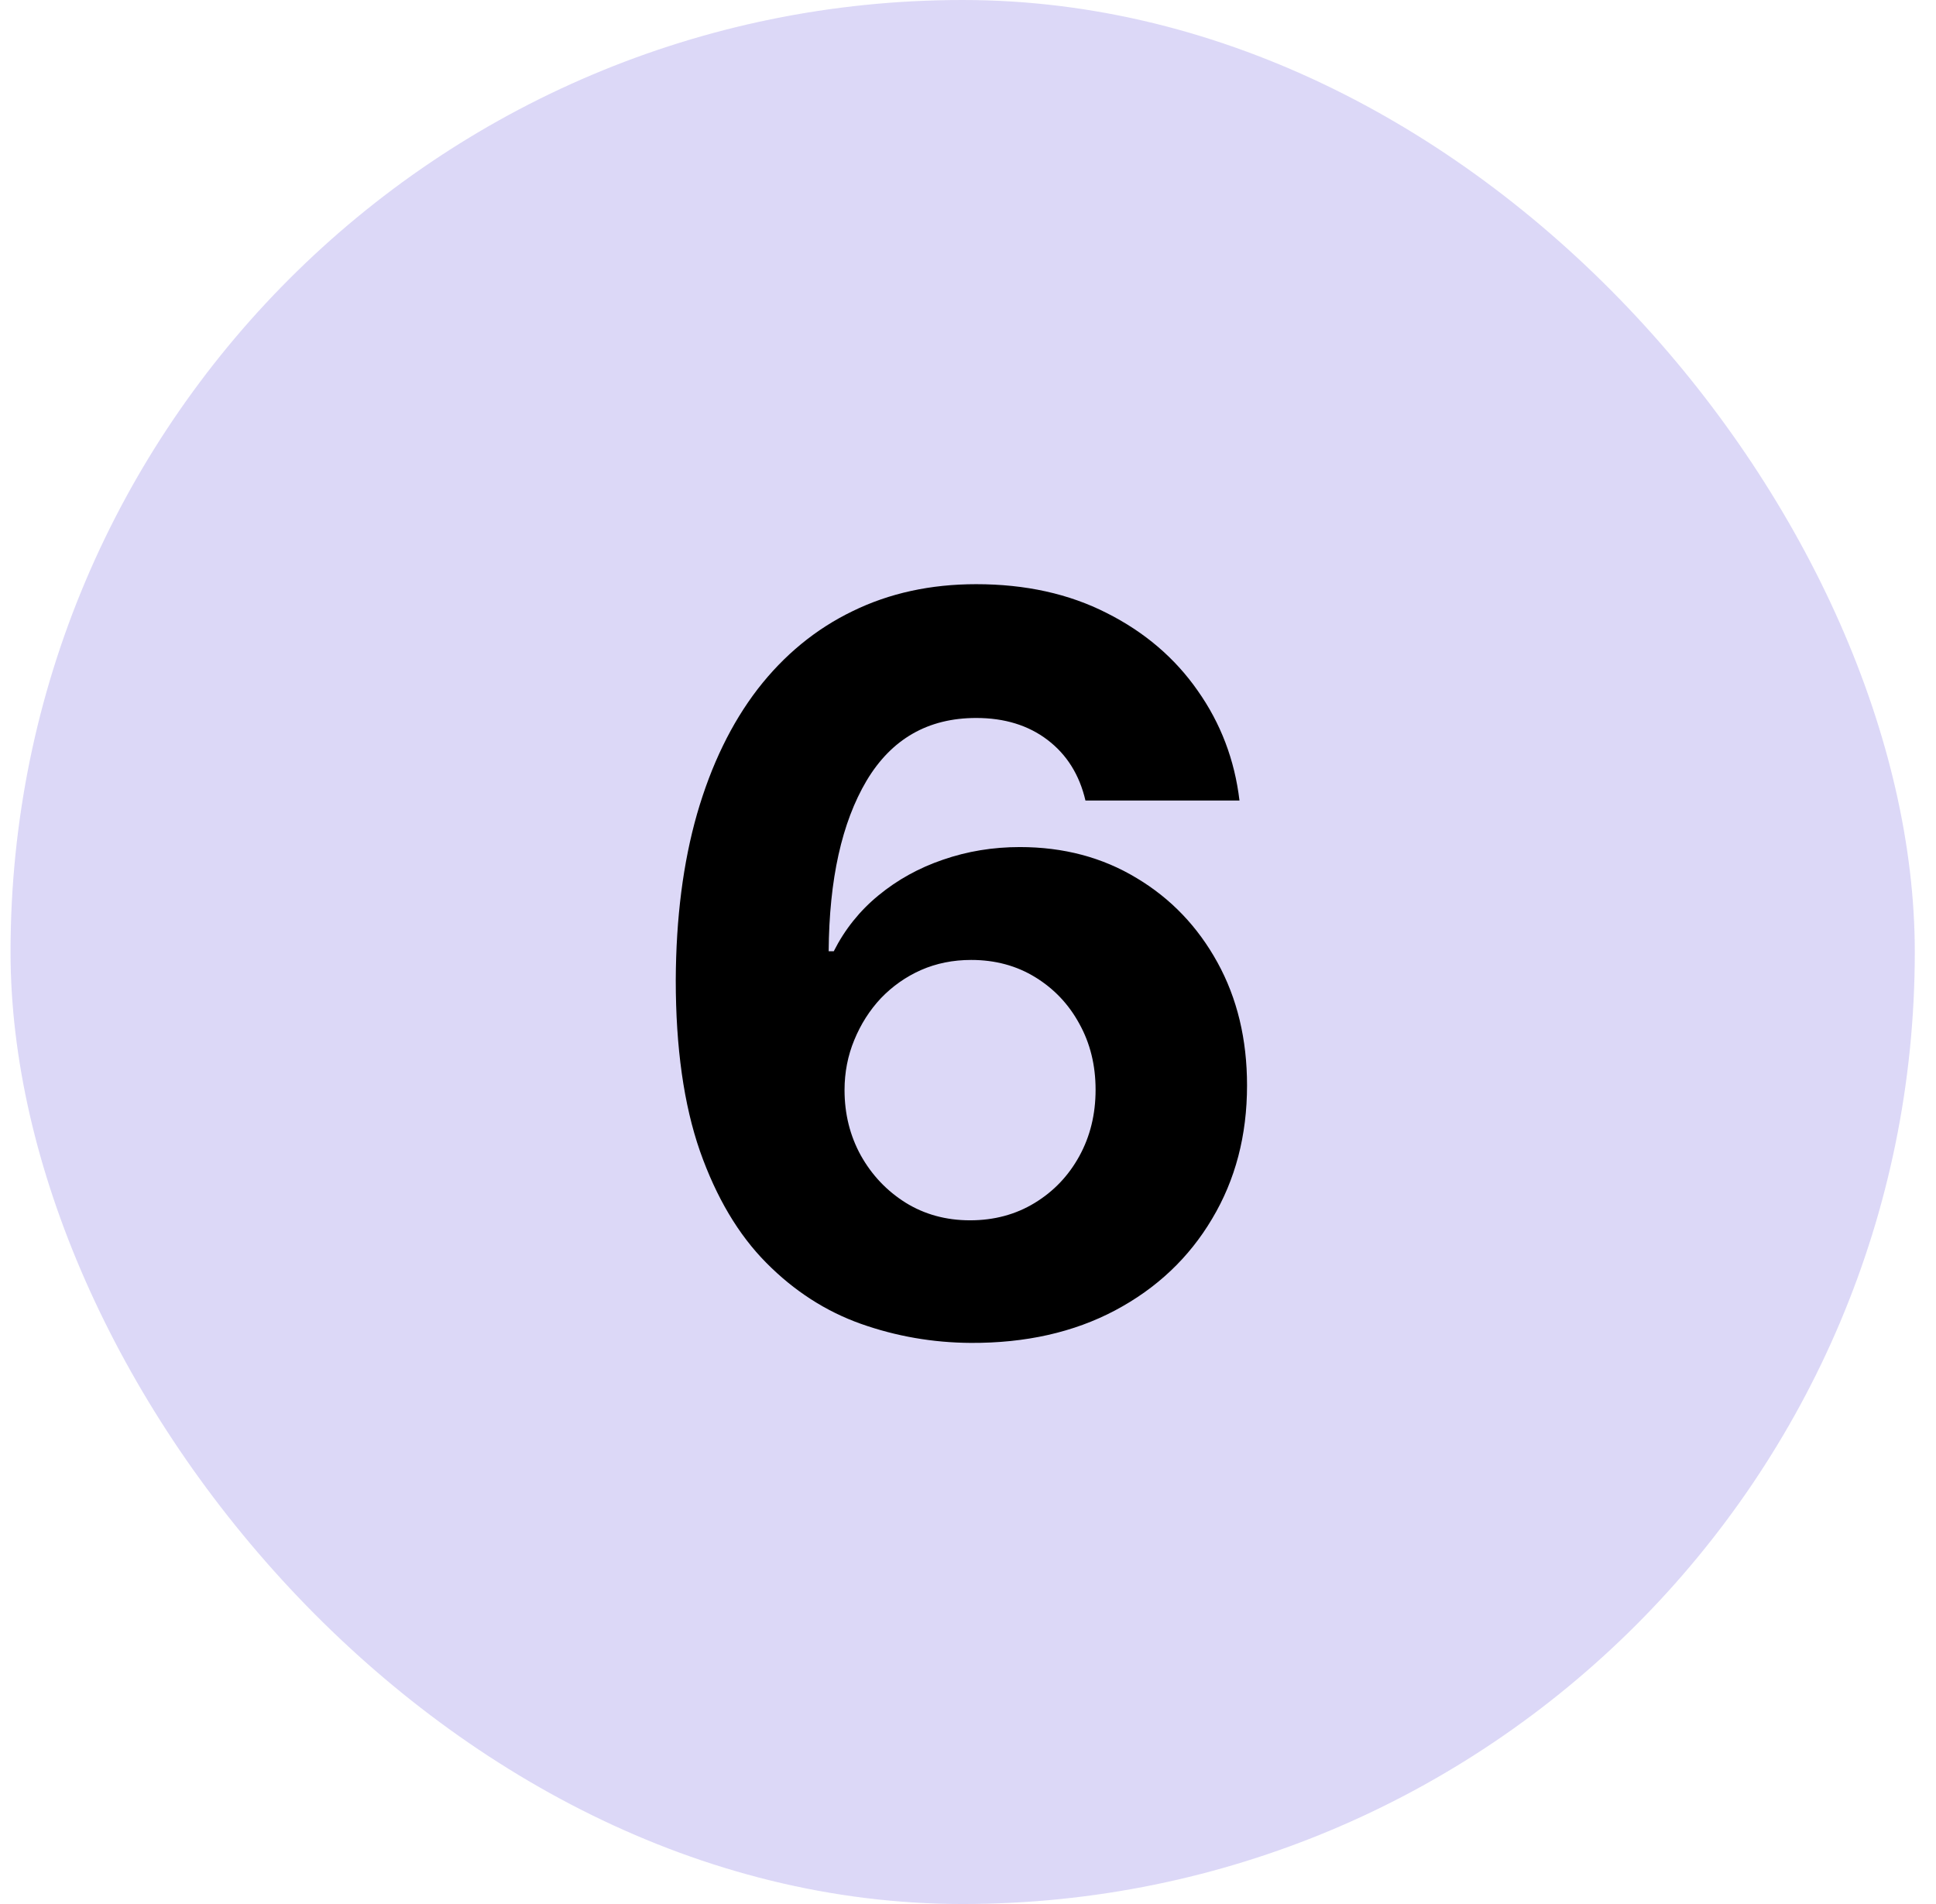 <svg width="61" height="60" viewBox="0 0 61 60" fill="none" xmlns="http://www.w3.org/2000/svg">
<rect x="0.332" width="60" height="60" rx="30" fill="#543CDA" fill-opacity="0.2"/>
<path d="M30.588 42.318C29.391 42.311 28.235 42.11 27.122 41.716C26.016 41.322 25.023 40.682 24.145 39.795C23.266 38.909 22.569 37.735 22.054 36.273C21.546 34.811 21.292 33.015 21.292 30.886C21.3 28.932 21.523 27.186 21.963 25.648C22.41 24.102 23.046 22.792 23.872 21.716C24.705 20.64 25.701 19.822 26.86 19.261C28.02 18.693 29.319 18.409 30.758 18.409C32.311 18.409 33.682 18.712 34.872 19.318C36.061 19.917 37.016 20.731 37.735 21.761C38.463 22.792 38.902 23.947 39.054 25.227H34.201C34.012 24.417 33.614 23.78 33.008 23.318C32.402 22.856 31.652 22.625 30.758 22.625C29.243 22.625 28.091 23.284 27.304 24.602C26.523 25.921 26.126 27.712 26.11 29.977H26.27C26.618 29.288 27.088 28.701 27.679 28.216C28.277 27.724 28.955 27.349 29.713 27.091C30.478 26.826 31.285 26.693 32.133 26.693C33.512 26.693 34.739 27.019 35.815 27.671C36.891 28.314 37.739 29.201 38.36 30.329C38.982 31.458 39.292 32.75 39.292 34.205C39.292 35.78 38.925 37.182 38.19 38.409C37.463 39.636 36.444 40.599 35.133 41.295C33.83 41.985 32.315 42.326 30.588 42.318ZM30.565 38.455C31.323 38.455 32.001 38.273 32.599 37.909C33.198 37.545 33.667 37.053 34.008 36.432C34.349 35.811 34.52 35.114 34.52 34.341C34.52 33.568 34.349 32.875 34.008 32.261C33.675 31.648 33.213 31.159 32.622 30.796C32.031 30.432 31.357 30.25 30.599 30.25C30.031 30.25 29.504 30.356 29.02 30.568C28.542 30.78 28.122 31.076 27.758 31.454C27.402 31.833 27.122 32.273 26.917 32.773C26.713 33.265 26.61 33.792 26.61 34.352C26.61 35.102 26.781 35.788 27.122 36.409C27.47 37.03 27.94 37.526 28.531 37.898C29.129 38.269 29.807 38.455 30.565 38.455Z" fill="black"/>
</svg>
